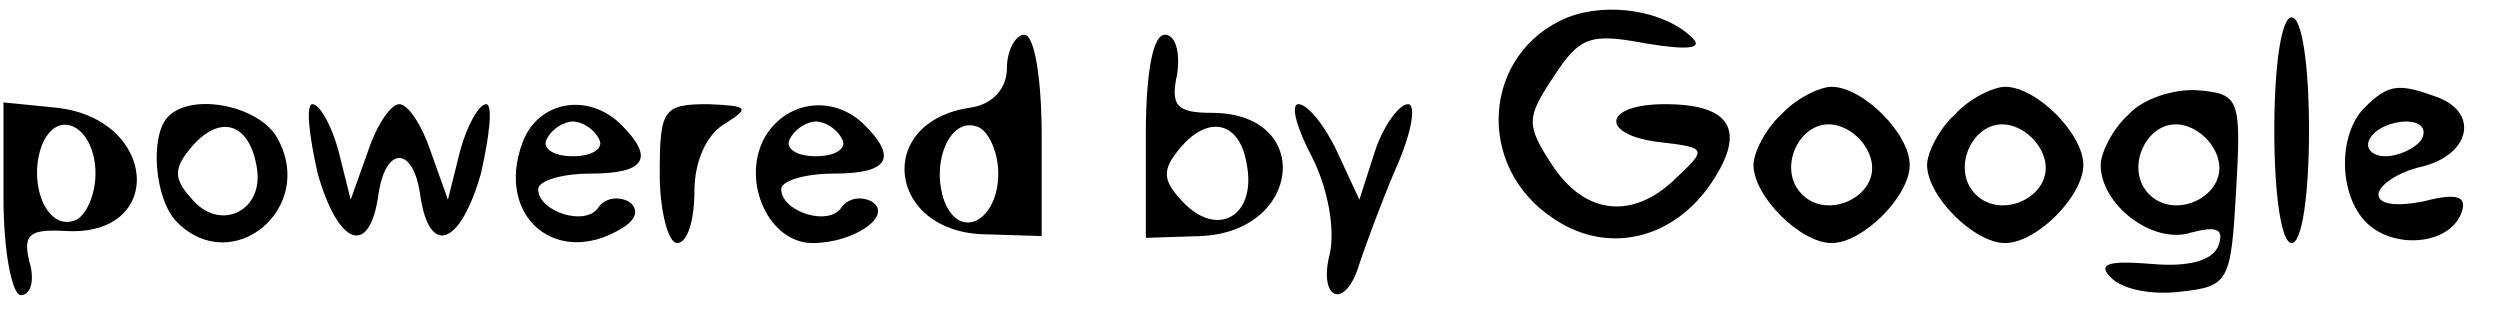 <?xml version="1.0" standalone="no"?>
<!DOCTYPE svg PUBLIC "-//W3C//DTD SVG 20010904//EN"
 "http://www.w3.org/TR/2001/REC-SVG-20010904/DTD/svg10.dtd">
<svg version="1.0" xmlns="http://www.w3.org/2000/svg"
 width="144pt" height="18pt" viewBox="0 0 144 18"
 preserveAspectRatio="xMidYMid meet">
<g transform="translate(0,18) scale(0.1,-0.1)"
fill="#000000" stroke="none">
<path d="M903 170 c-49 -20 -54 -86 -8 -116 31 -21 69 -12 91 21 20 30 11 45
-27 45 -36 0 -38 -18 -2 -22 26 -3 26 -4 9 -20 -25 -25 -53 -22 -72 7 -15 23
-15 27 1 51 15 23 21 25 53 19 24 -4 33 -3 27 3 -16 16 -49 21 -72 12z"/>
<path d="M1310 105 c0 -37 4 -65 10 -65 6 0 10 28 10 65 0 37 -4 65 -10 65 -6
0 -10 -28 -10 -65z"/>
<path d="M580 141 c0 -12 -8 -21 -21 -23 -56 -8 -48 -73 10 -73 l31 -1 0 58
c0 32 -4 58 -10 58 -5 0 -10 -9 -10 -19z m-5 -61 c0 -27 -22 -39 -31 -16 -8
22 3 49 19 43 6 -2 12 -14 12 -27z"/>
<path d="M660 102 l0 -59 31 1 c59 2 66 71 7 71 -20 0 -24 4 -20 22 2 13 -1
23 -7 23 -7 0 -11 -22 -11 -58z m58 -16 c6 -29 -15 -43 -35 -24 -14 14 -14 20
-3 33 16 19 34 15 38 -9z"/>
<path d="M1026 114 c-9 -8 -16 -22 -16 -29 0 -18 27 -45 45 -45 18 0 45 27 45
45 0 18 -27 45 -45 45 -7 0 -21 -7 -29 -16z m52 -27 c4 -20 -25 -34 -40 -19
-15 15 -1 44 19 40 10 -2 19 -11 21 -21z"/>
<path d="M1126 114 c-9 -8 -16 -22 -16 -29 0 -18 27 -45 45 -45 18 0 45 27 45
45 0 18 -27 45 -45 45 -7 0 -21 -7 -29 -16z m52 -27 c4 -20 -25 -34 -40 -19
-15 15 -1 44 19 40 10 -2 19 -11 21 -21z"/>
<path d="M1226 114 c-9 -8 -16 -22 -16 -29 0 -23 30 -46 52 -39 15 4 19 2 16
-7 -3 -9 -17 -13 -39 -11 -25 2 -31 0 -23 -8 7 -7 24 -10 40 -8 28 3 29 6 32
58 3 53 2 56 -22 58 -14 1 -32 -5 -40 -14z m52 -27 c4 -20 -25 -34 -40 -19
-15 15 -1 44 19 40 10 -2 19 -11 21 -21z"/>
<path d="M1362 118 c-16 -16 -15 -53 3 -68 17 -14 47 -10 53 8 3 9 -3 11 -22
6 -15 -3 -26 -2 -26 4 0 5 11 13 25 16 28 7 33 31 9 40 -22 8 -28 8 -42 -6z
m33 -18 c-3 -5 -13 -10 -21 -10 -8 0 -12 5 -9 10 3 6 13 10 21 10 8 0 12 -4 9
-10z"/>
<path d="M2 66 c0 -31 5 -56 10 -56 6 0 8 9 5 19 -4 16 0 19 20 18 59 -4 54
65 -5 71 l-30 3 0 -55z m53 14 c0 -13 -6 -25 -12 -27 -16 -6 -27 21 -19 43 9
23 31 11 31 -16z"/>
<path d="M97 113 c-11 -11 -8 -48 5 -61 32 -32 80 8 58 48 -10 19 -49 27 -63
13z m51 -30 c4 -25 -22 -37 -38 -17 -10 11 -10 17 0 29 17 20 34 14 38 -12z"/>
<path d="M183 80 c12 -42 30 -48 35 -12 4 28 20 28 24 0 5 -36 23 -30 35 12 5
22 7 40 3 40 -4 0 -11 -12 -15 -27 l-7 -28 -10 28 c-5 15 -13 27 -18 27 -5 0
-13 -12 -18 -27 l-10 -28 -7 28 c-4 15 -11 27 -15 27 -4 0 -2 -18 3 -40z"/>
<path d="M301 98 c-16 -43 20 -73 58 -49 8 5 9 11 3 15 -6 3 -13 2 -17 -3 -7
-12 -35 -3 -35 10 0 5 14 9 30 9 32 0 37 9 18 28 -19 19 -48 14 -57 -10z m44
2 c3 -5 -3 -10 -15 -10 -12 0 -18 5 -15 10 3 6 10 10 15 10 5 0 12 -4 15 -10z"/>
<path d="M380 80 c0 -22 5 -40 10 -40 6 0 10 13 10 30 0 17 7 33 18 39 14 9
13 10 -10 11 -26 0 -28 -3 -28 -40z"/>
<path d="M440 100 c-13 -25 3 -60 28 -60 24 0 47 16 34 24 -6 3 -13 2 -17 -3
-7 -12 -35 -3 -35 10 0 5 14 9 30 9 32 0 37 9 18 28 -18 18 -46 14 -58 -8z
m45 0 c3 -5 -3 -10 -15 -10 -12 0 -18 5 -15 10 3 6 10 10 15 10 5 0 12 -4 15
-10z"/>
<path d="M756 89 c9 -18 13 -41 10 -55 -7 -27 9 -33 17 -6 3 9 12 34 21 55 9
20 12 37 7 37 -5 0 -14 -12 -19 -27 l-9 -28 -13 28 c-7 15 -17 27 -22 27 -5 0
-1 -14 8 -31z"/>
</g>
</svg>
